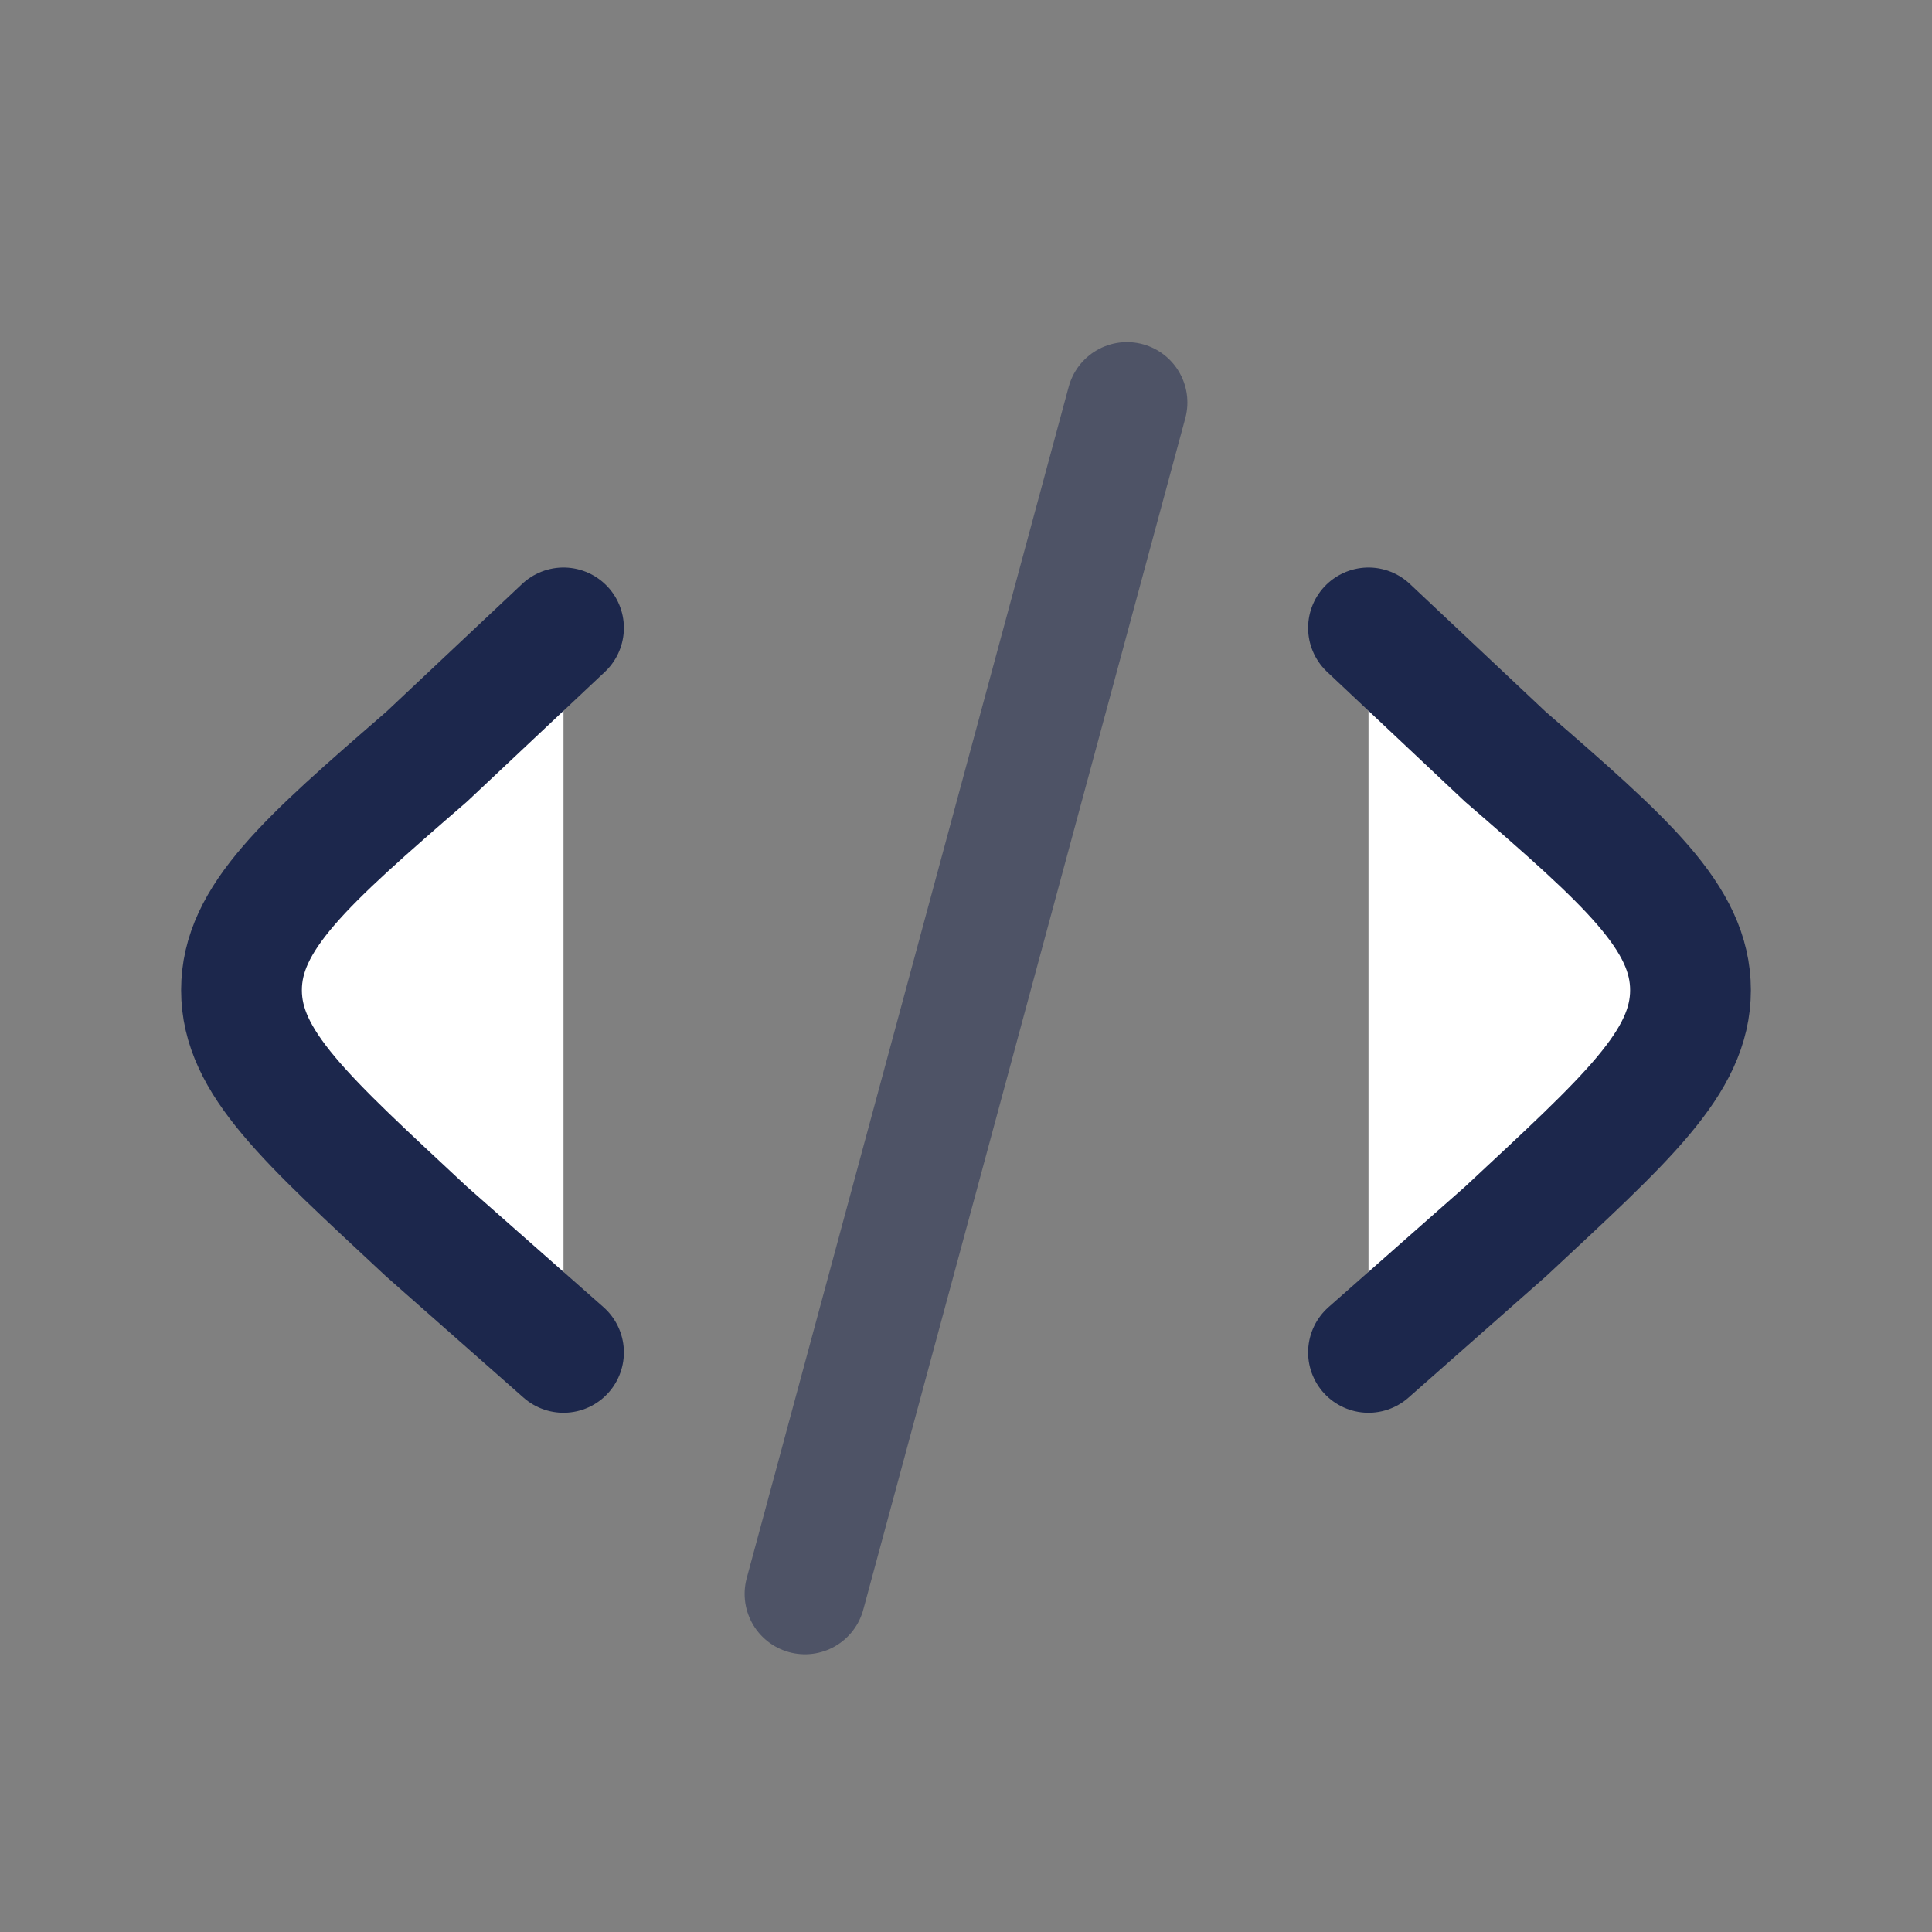 <svg version="1.2" xmlns="http://www.w3.org/2000/svg" viewBox="0 0 24 24" width="24" height="24">
	<rect x="0" y="0" width="24" height="24" fill="#808080" stroke="none"/>
	<title>code-svg</title>
	<style>
		.s0 { fill: #ffffff;stroke: #1c274c;stroke-linecap: round;stroke-width: 1.5 } 
		.s1 { opacity: .5;fill: #70f283;stroke: #1c274c;stroke-linecap: round;stroke-width: 1.5 } 
	</style>
	<path id="Layer" fill-rule="evenodd" class="s0" d="m17 7.8l1.7 1.6c1.5 1.3 2.3 2 2.3 2.9 0 0.9-0.8 1.6-2.3 3l-1.7 1.5"/>
	<path id="Layer" fill-rule="evenodd" class="s1" d="m14 5l-4 14.8"/>
	<path id="Layer" fill-rule="evenodd" class="s0" d="m7 7.8l-1.7 1.6c-1.5 1.3-2.3 2-2.3 2.9 0 0.9 0.8 1.6 2.3 3l1.7 1.5"/>
</svg>